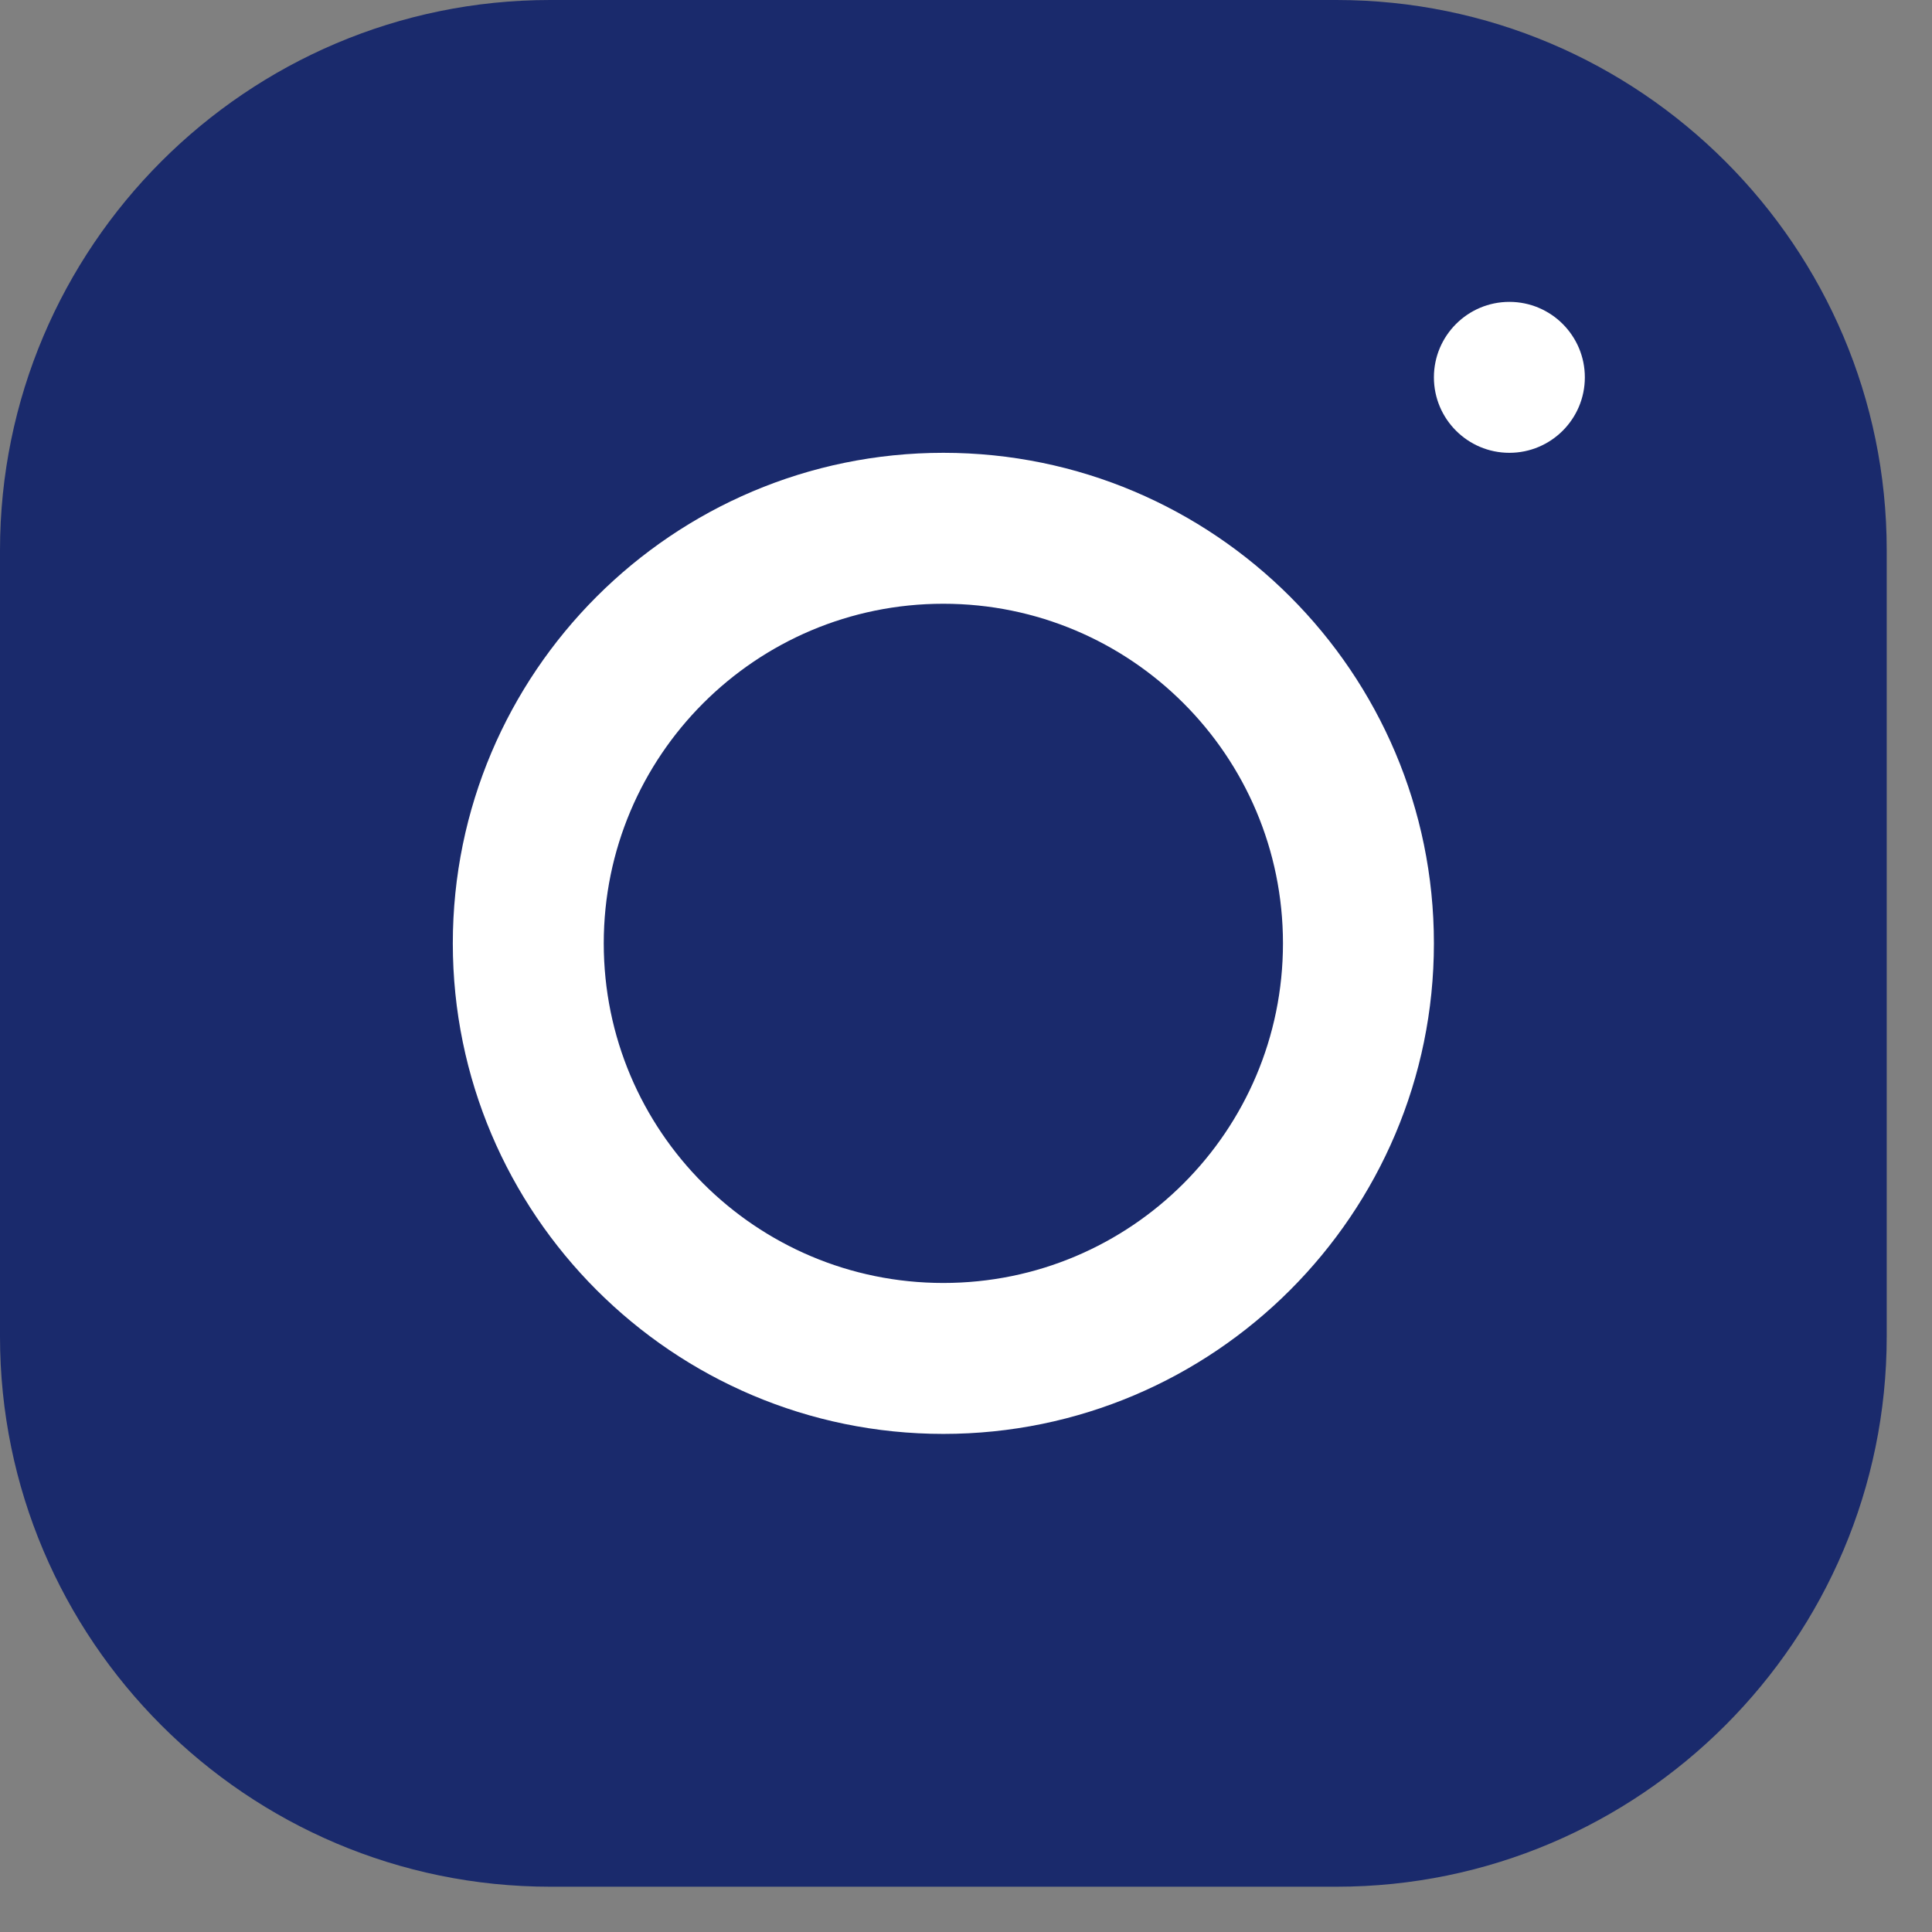 <svg width="32" height="32" viewBox="0 0 32 32" fill="none" xmlns="http://www.w3.org/2000/svg">
<rect x="0" y="0" width="32" height="32" fill="#808080" stroke="none"/>
<rect x="3" y="2" width="25" height="26" rx="8" fill="white"/>
<path d="M9.113 0C4.088 0 0 4.091 0 9.116V22.136C0 27.161 4.091 31.25 9.116 31.25H22.136C27.161 31.25 31.25 27.159 31.25 22.134V9.113C31.25 4.088 27.159 0 22.134 0H9.113ZM25 5C25.69 5 26.25 5.56 26.25 6.25C26.25 6.94 25.69 7.5 25 7.5C24.31 7.5 23.75 6.94 23.75 6.25C23.75 5.56 24.31 5 25 5ZM15.625 7.5C20.106 7.5 23.75 11.144 23.75 15.625C23.75 20.106 20.106 23.75 15.625 23.75C11.144 23.75 7.5 20.106 7.5 15.625C7.5 11.144 11.144 7.5 15.625 7.5ZM15.625 10C12.518 10 10 12.518 10 15.625C10 18.732 12.518 21.25 15.625 21.25C18.732 21.25 21.25 18.732 21.25 15.625C21.25 12.518 18.732 10 15.625 10Z" fill="#1A2A6C"/>
</svg>
